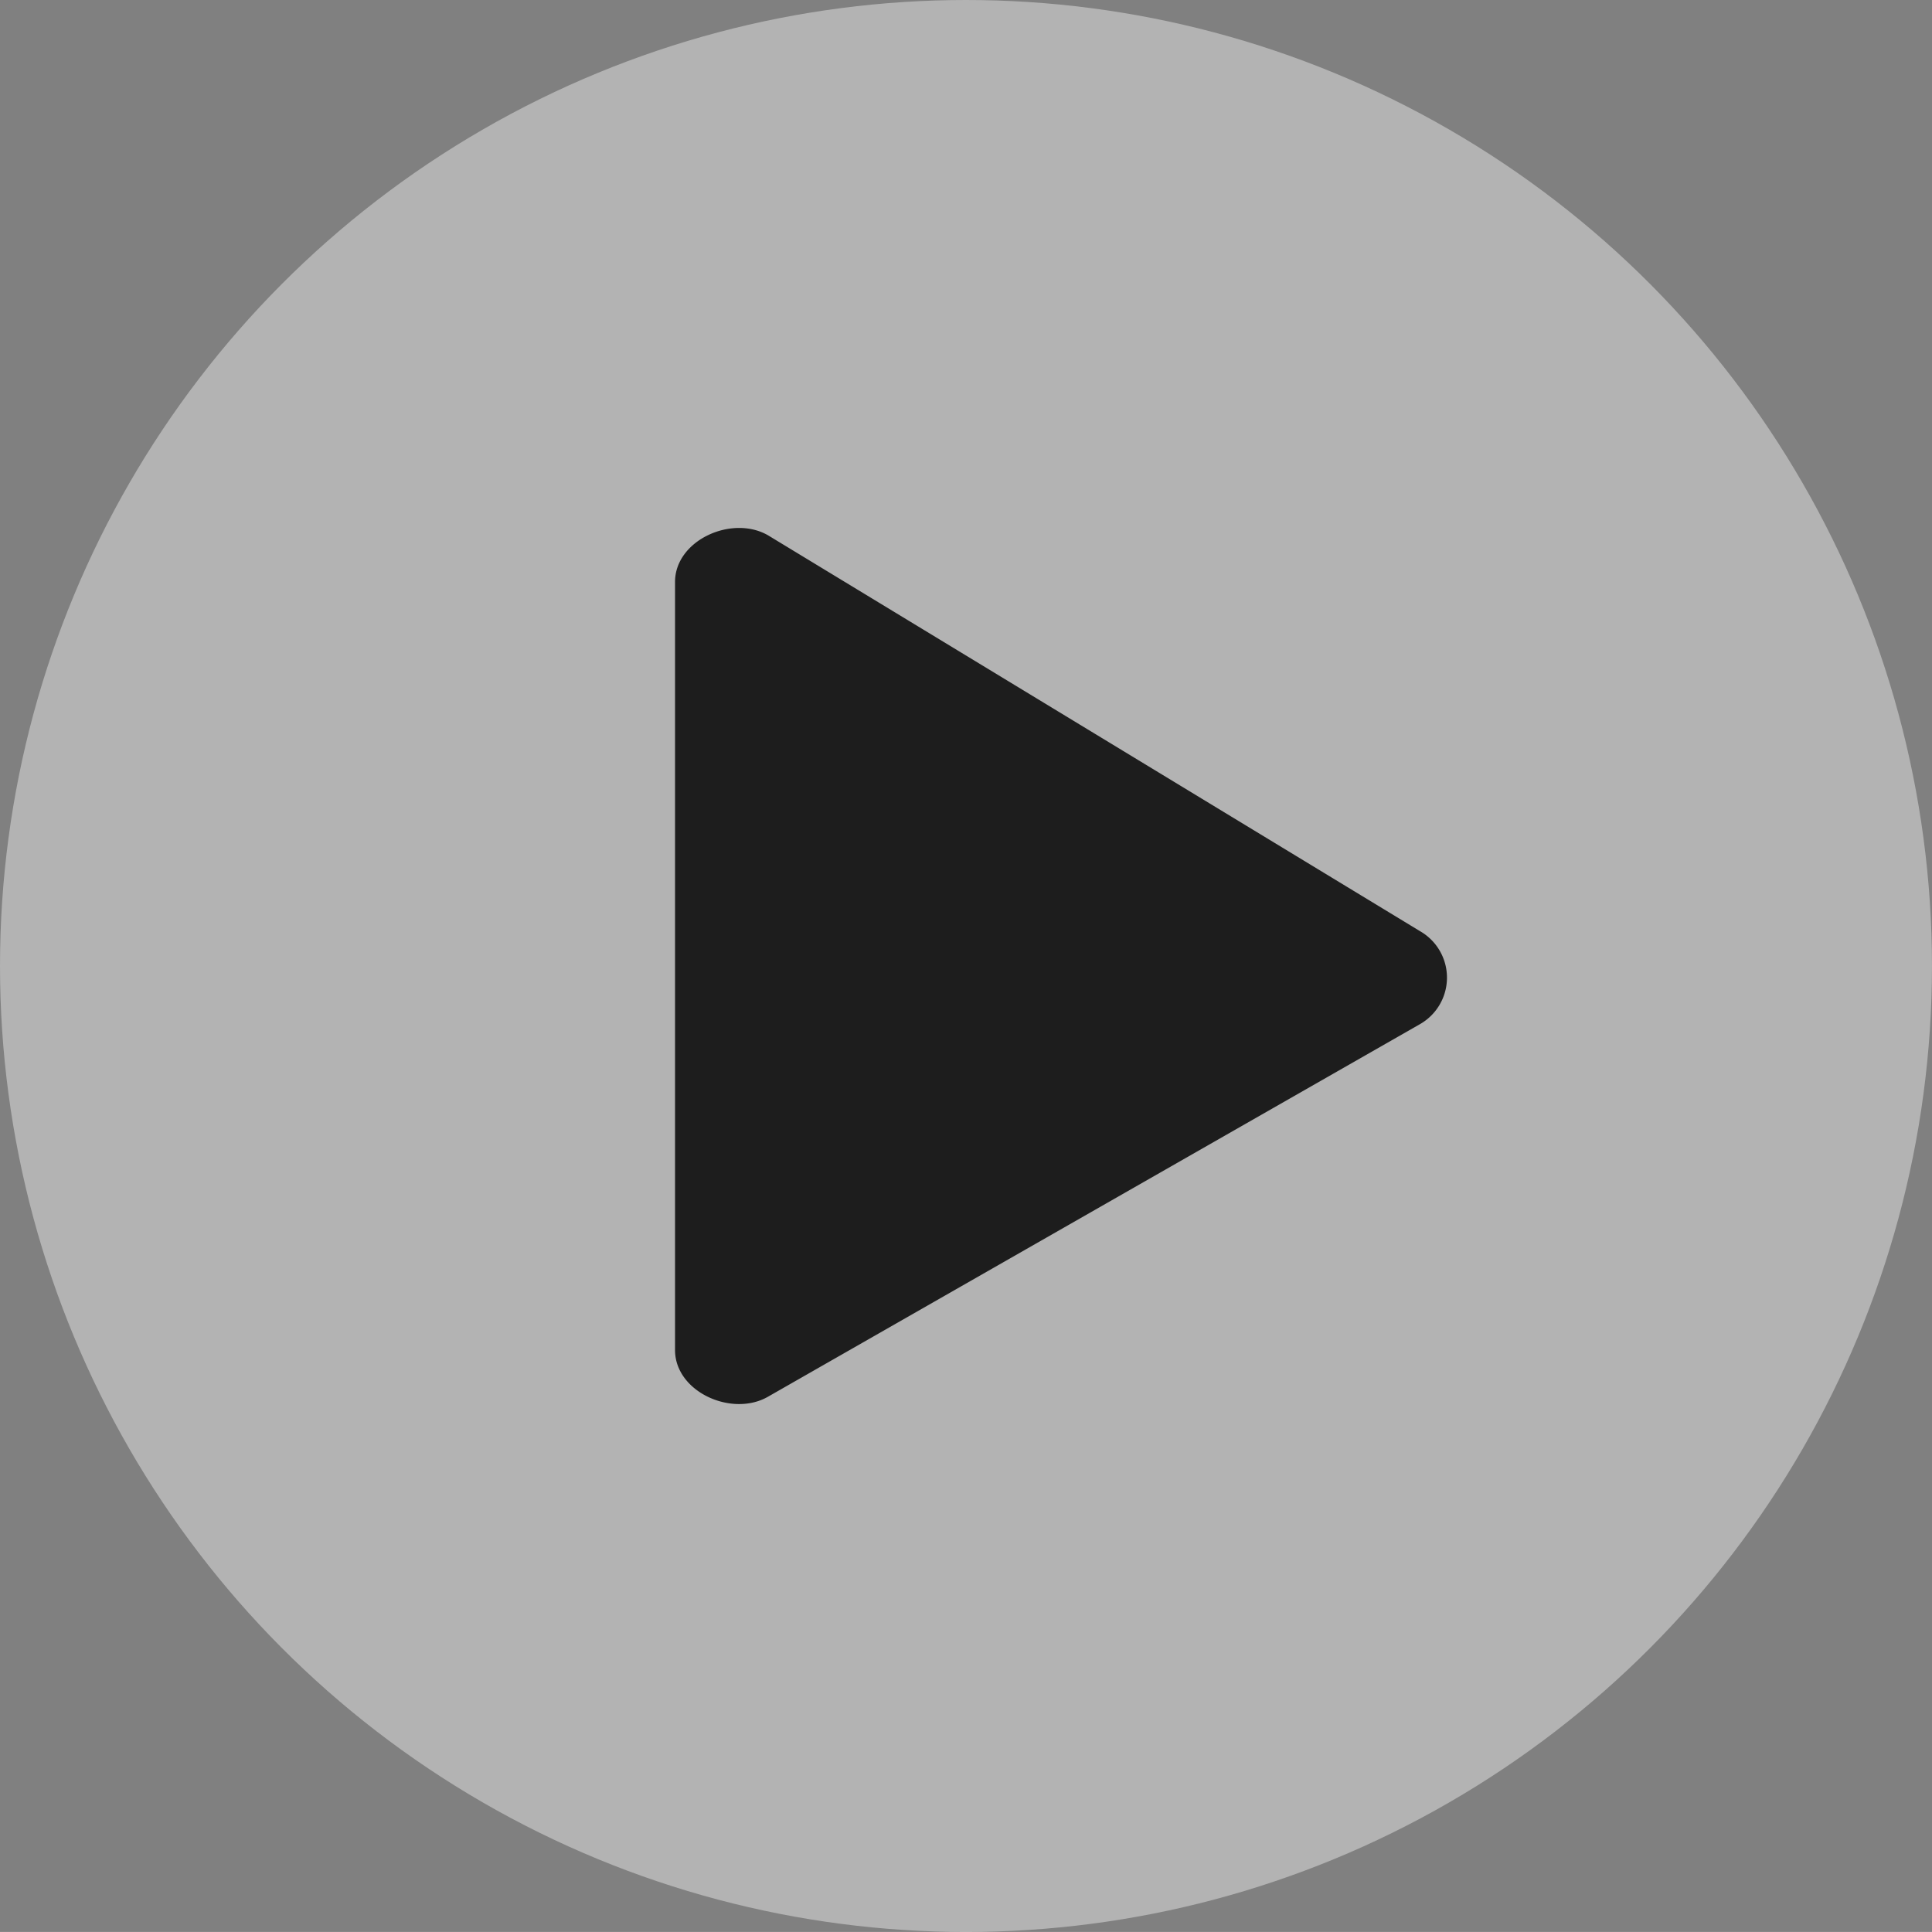<svg id="Group_357" data-name="Group 357" xmlns="http://www.w3.org/2000/svg" width="73.853" height="73.852" viewBox="0 0 73.853 73.852">
  <rect x="0" y="0" width="73.853" height="73.852" fill="#808080" stroke="none"/>
  <ellipse id="Ellipse_4" data-name="Ellipse 4" cx="36.926" cy="36.926" rx="36.926" ry="36.926" transform="translate(0 0)" fill="#fff" opacity="0.4"/>
  <path id="Path_16" data-name="Path 16" d="M28.473,15.41,3.559.283C2.179-.515,0,.467,0,2.063V31.426c0,1.6,2.179,2.578,3.559,1.78L28.473,18.969A2.047,2.047,0,0,0,28.473,15.41Z" transform="translate(25.804 20.182)" fill="#1d1d1d"/>
</svg>
